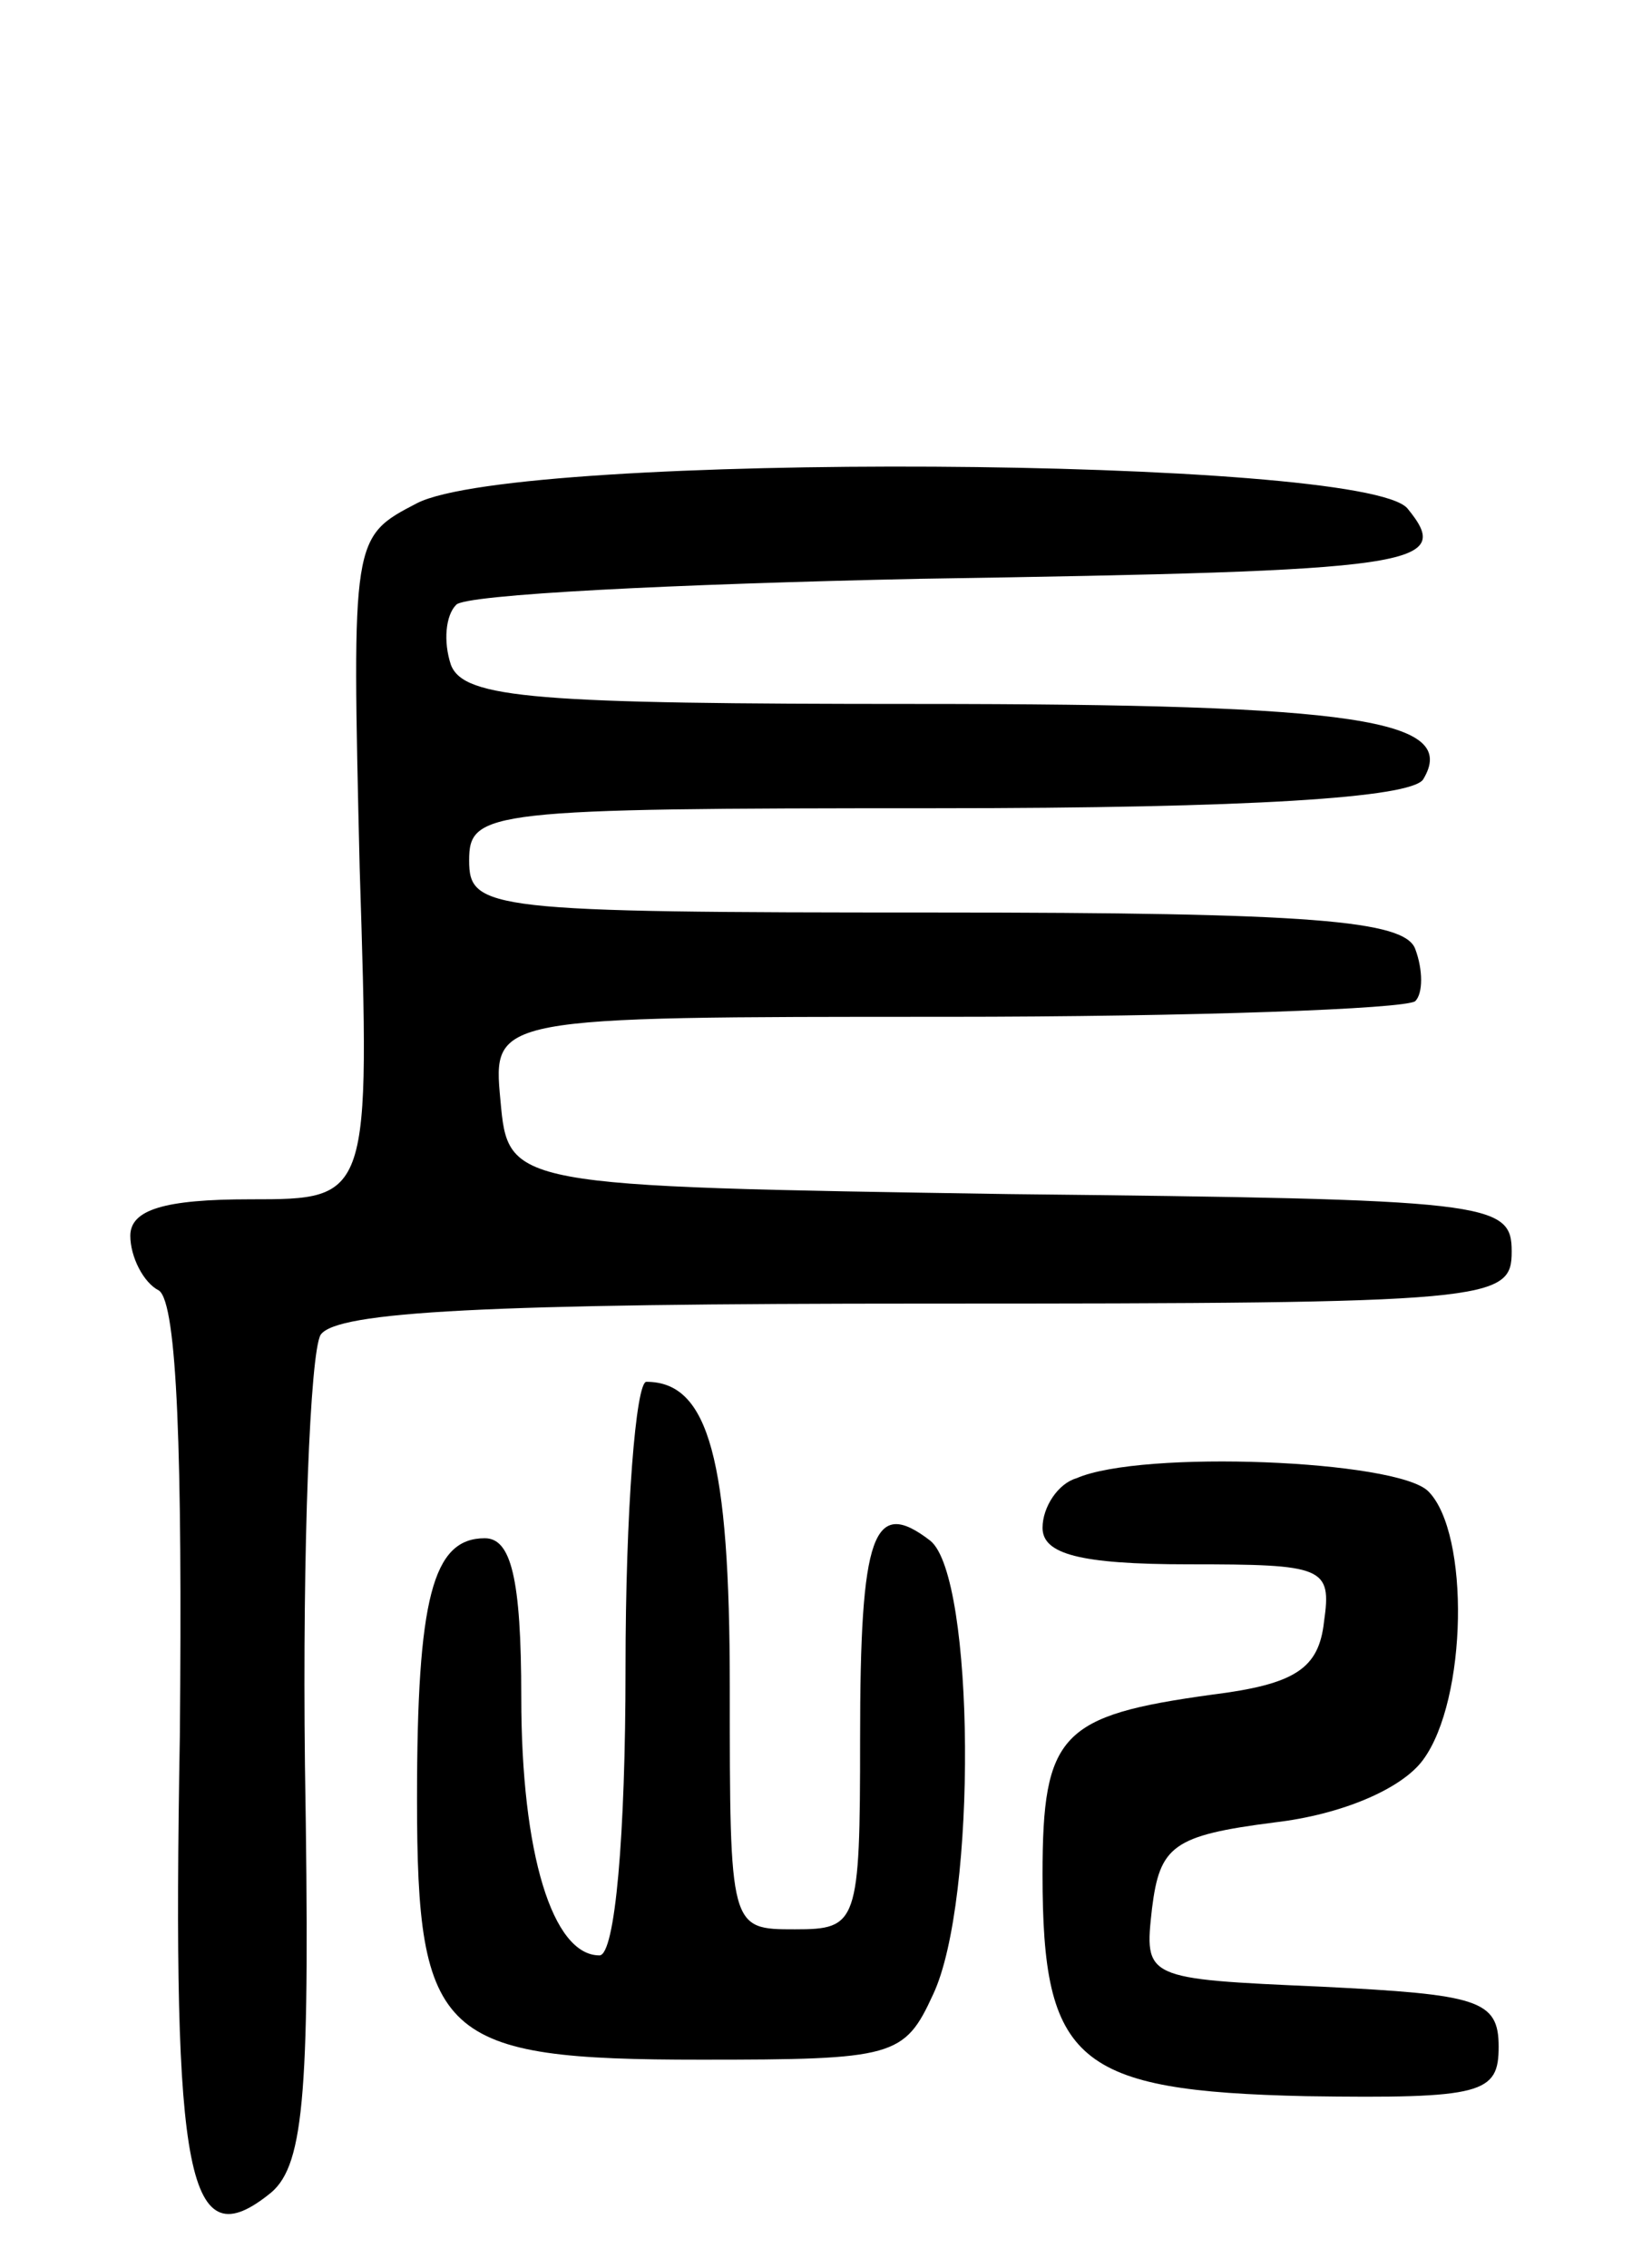 <svg version="1.0" xmlns="http://www.w3.org/2000/svg"
 width="63pt" height="87pt" viewBox="0 0 63 87"
 preserveAspectRatio="xMidYMid meet">
<g transform="translate(0,87) scale(0.1,-0.1)"
fill="#000000" stroke="none">
<path d="M160 677 c-25 -13 -25 -13 -22 -140 4 -127 4 -127 -42 -127 -33 0
-46 -4 -46 -14 0 -8 5 -18 11 -21 7 -5 9 -63 8 -171 -3 -171 3 -201 35 -175
13 11 15 40 13 164 -1 84 2 158 6 165 6 9 64 12 233 12 217 0 224 1 224 20 0
19 -8 20 -193 22 -192 3 -192 3 -195 36 -3 32 -3 32 171 32 95 0 176 3 180 6
3 3 3 12 0 20 -4 11 -40 14 -184 14 -172 0 -179 1 -179 20 0 19 7 20 179 20
121 0 182 4 187 11 14 23 -25 29 -194 29 -146 0 -174 2 -179 15 -3 9 -2 19 2
23 3 4 84 8 178 10 192 3 205 5 187 27 -17 20 -341 22 -380 2z"/>
<path d="M240 230 c0 -64 -4 -110 -10 -110 -18 0 -30 39 -30 99 0 46 -4 61
-14 61 -20 0 -26 -23 -26 -100 0 -92 9 -100 109 -100 74 0 78 1 89 25 17 36
16 160 -1 174 -22 17 -27 3 -27 -76 0 -71 -1 -73 -25 -73 -25 0 -25 0 -25 93
0 87 -8 117 -32 117 -4 0 -8 -49 -8 -110z"/>
<path d="M413 303 c-7 -2 -13 -11 -13 -19 0 -10 14 -14 56 -14 52 0 55 -1 52
-22 -2 -18 -11 -24 -43 -28 -58 -8 -65 -15 -65 -69 0 -72 13 -83 101 -85 68
-1 74 1 74 19 0 18 -8 20 -68 23 -68 3 -68 3 -65 30 3 24 8 28 47 33 26 3 49
13 57 24 17 23 18 87 2 103 -12 12 -110 16 -135 5z"/>
</g>
</svg>
